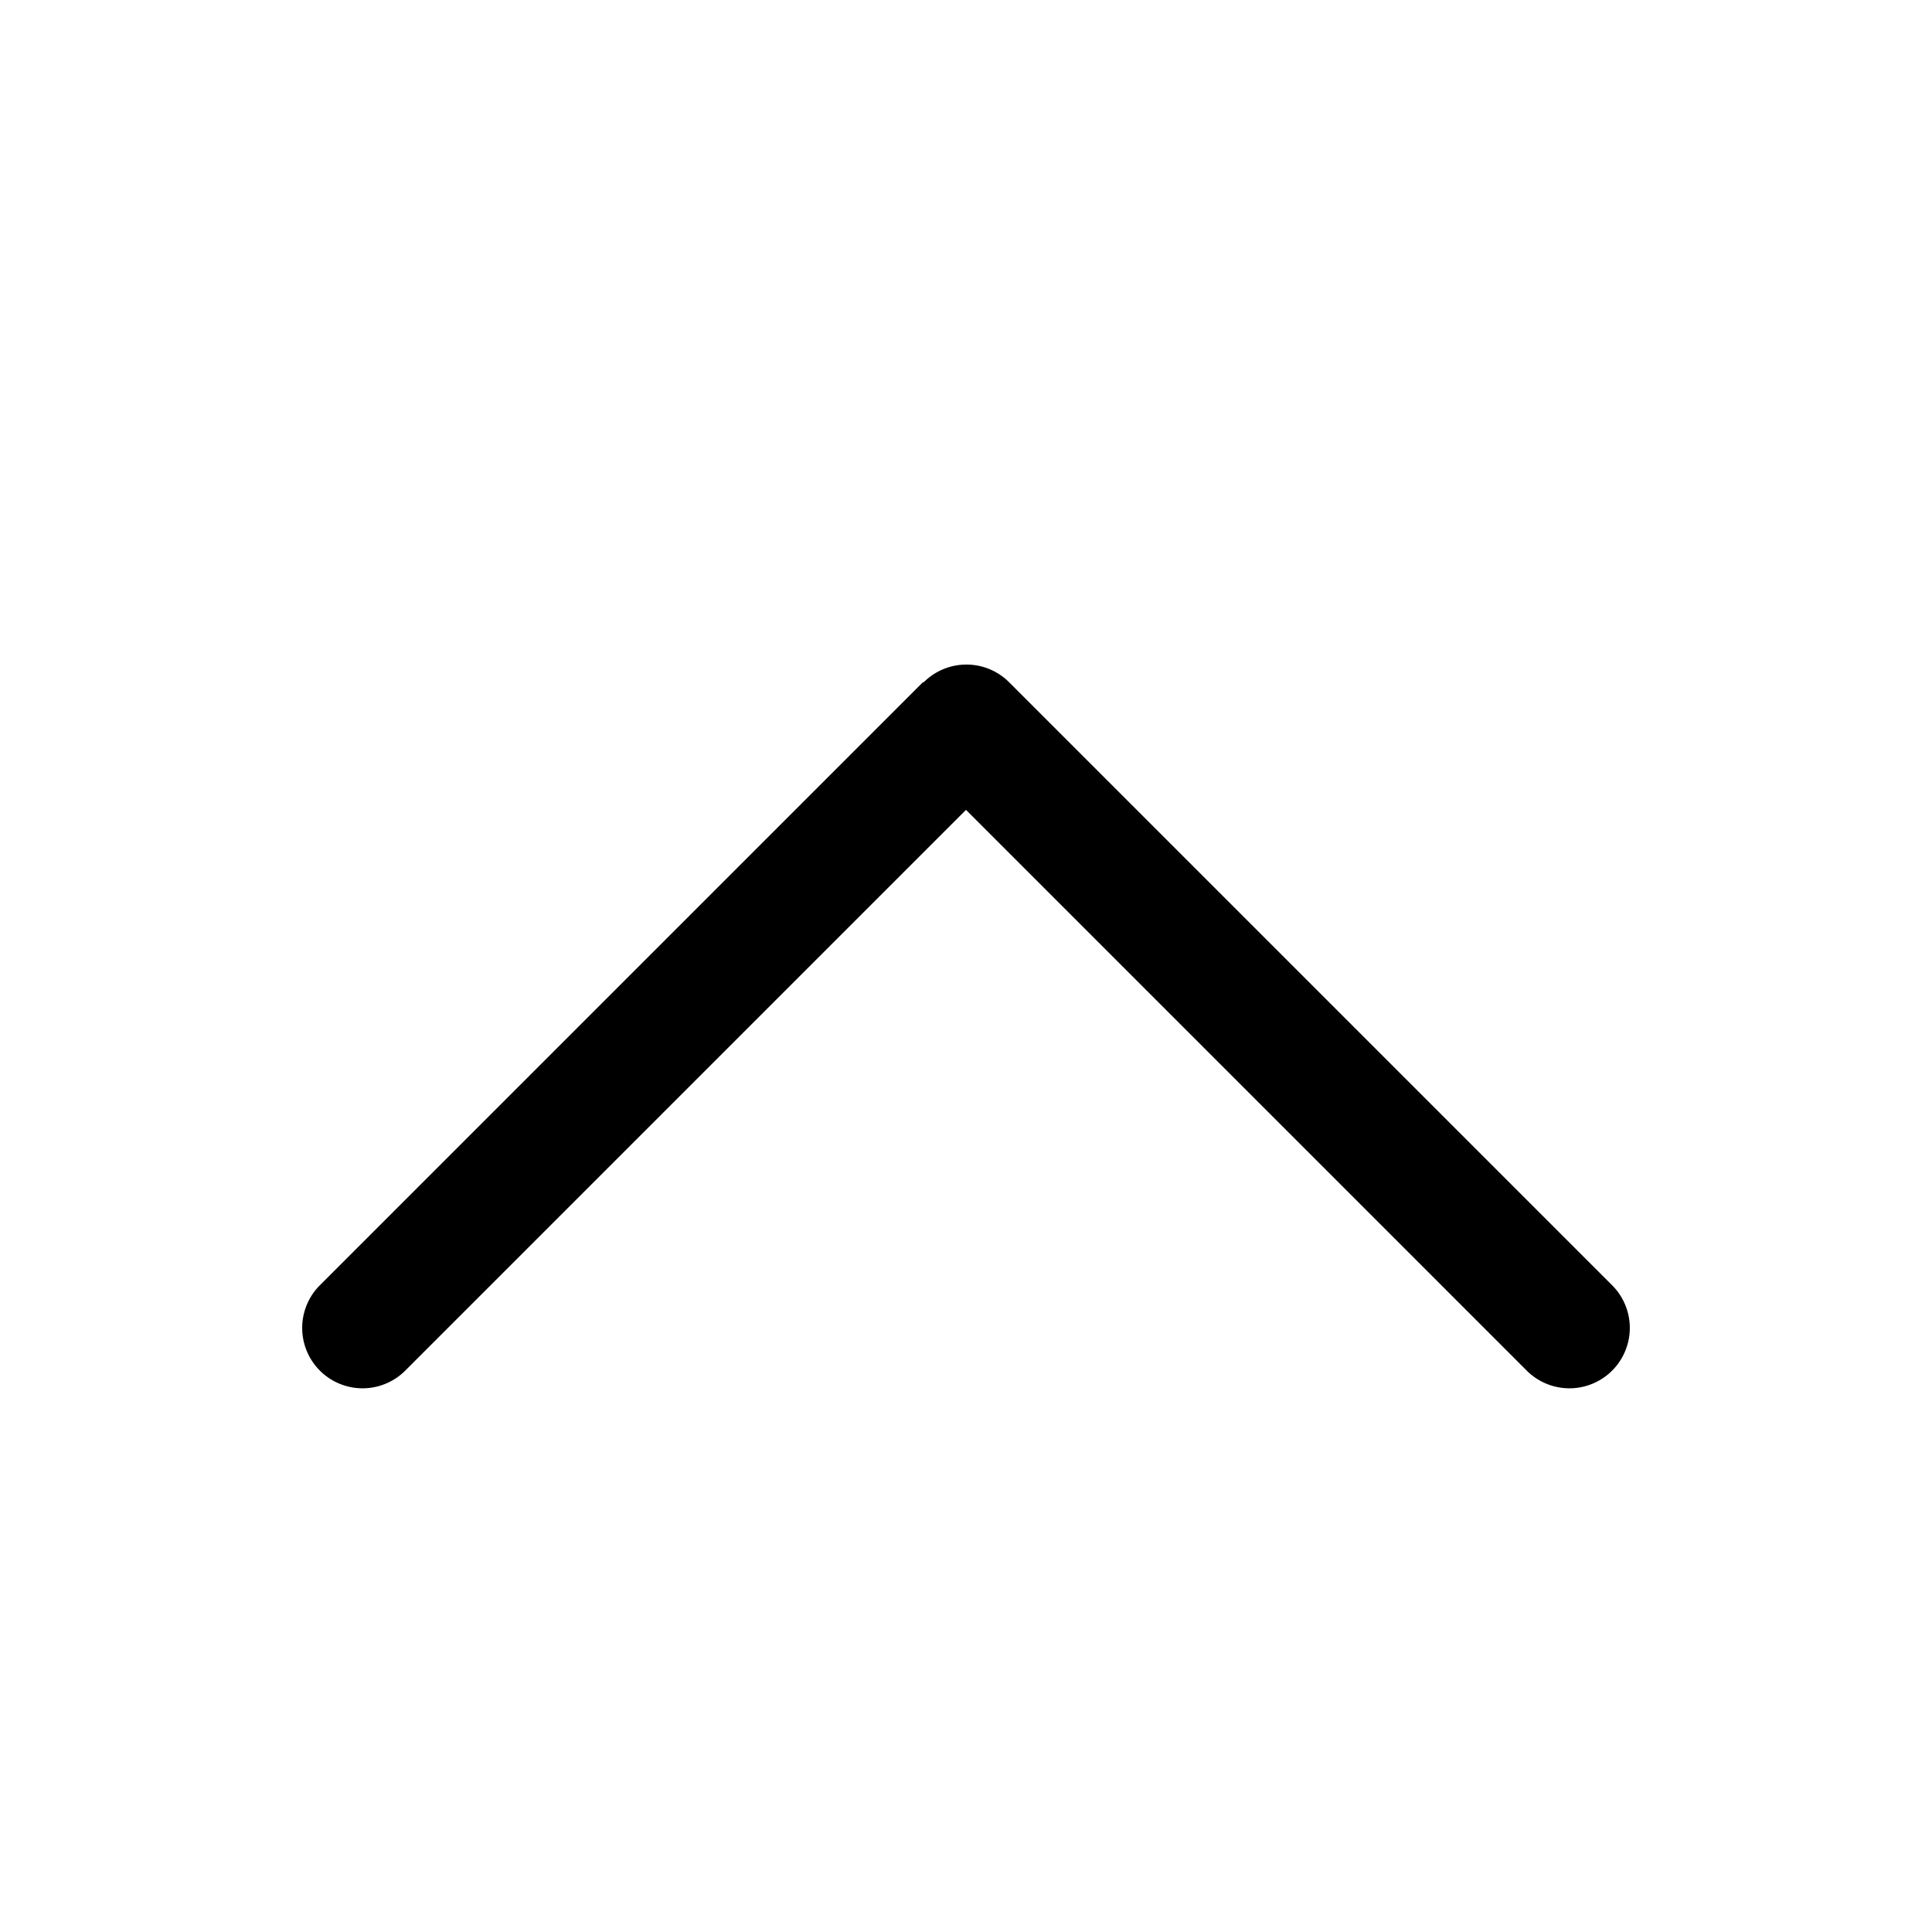 <svg xmlns="http://www.w3.org/2000/svg" xmlns:xlink="http://www.w3.org/1999/xlink" width="16" height="16" viewBox="0 0 16 16"><path fill="currentColor" fill-rule="evenodd" d="M7.65 5.65a.5.5 0 0 1 .707 0l5 5a.5.5 0 0 1-.707.707L8 6.707l-4.65 4.65a.5.5 0 0 1-.707-.707l5-5z" clip-rule="evenodd"/></svg>